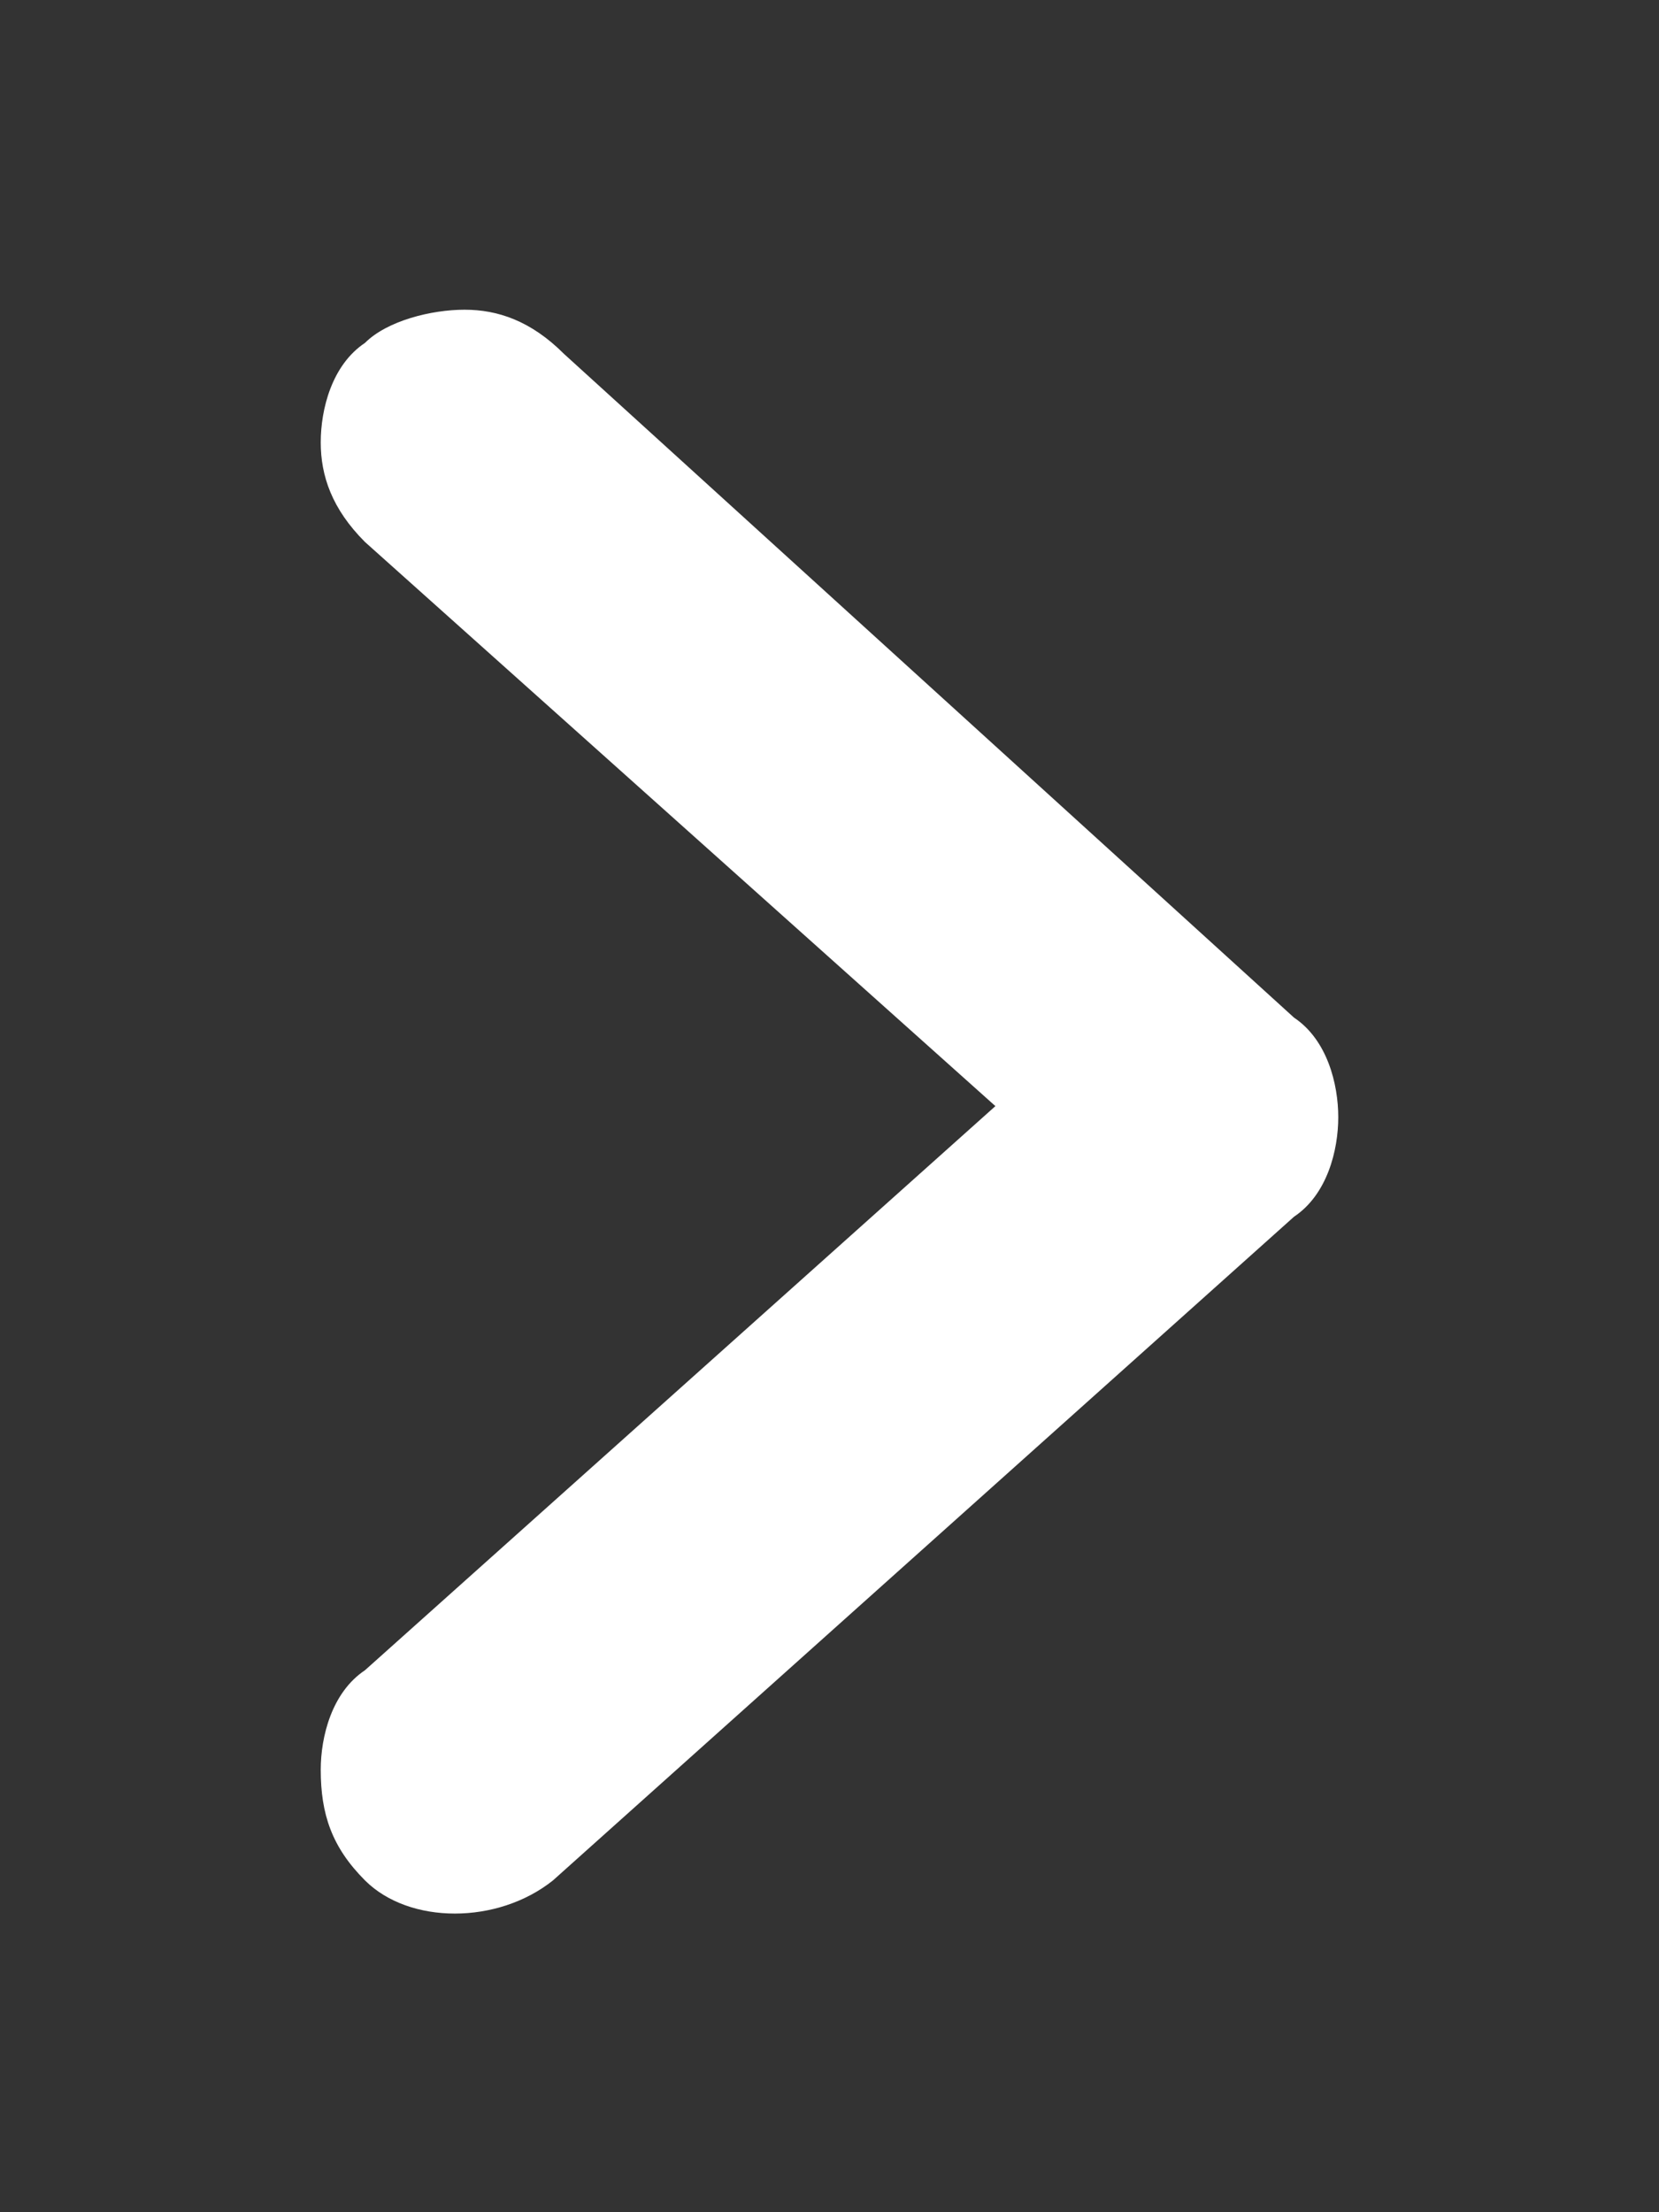 <?xml version="1.0" encoding="utf-8"?>
<!-- Generator: Adobe Illustrator 21.0.0, SVG Export Plug-In . SVG Version: 6.00 Build 0)  -->
<svg version="1.1" xmlns="http://www.w3.org/2000/svg" xmlns:xlink="http://www.w3.org/1999/xlink" x="0px" y="0px"
	 viewBox="0 0 15 20" style="enable-background:new 0 0 15 20;" xml:space="preserve">
<rect x="0" y="0" width="15" height="20" fill="#333333" stroke="none"/>
<style type="text/css">
	.st0{fill:#FFFFFF;}
	.st1{clip-path:url(#SVGID_2_);fill:#FFFFFF;}
	.st2{fill:#FFFFFF;}
	.st3{clip-path:url(#SVGID_4_);fill:#FFFFFF;}
	.st4{clip-path:url(#SVGID_6_);fill:#FFFFFF;}
	.st5{clip-path:url(#SVGID_6_);fill:none;stroke:#FFFFFF;stroke-width:1.572;stroke-miterlimit:10;}
	.st6{clip-path:url(#SVGID_6_);fill:#FFFFFF;}
	.st7{fill:none;stroke:#FFFFFF;stroke-width:0.719;}
	.st8{fill:none;}
	.st9{fill:#FFFFFF;}
	.st10{fill:#FFFFFF;}
	.st11{fill:#FFFFFF;}
	.st12{fill:#FFFFFF;}
	.st13{fill:#FFFFFF;}
	.st14{fill:#FFFFFF;}
	.st15{fill:#FFFFFF;}
	.st16{fill:#FFFFFF;}
	.st17{fill:#FFFFFF;}
	.st18{fill:#FFFFFF;}
	.st19{fill:#FFFFFF;}
	.st20{fill:#FFFFFF;}
	.st21{fill:#FFFFFF;}
	.st22{fill:#FFFFFF;}
	.st23{fill:#FFFFFF;}
	.st24{fill:#FFFFFF;}
	.st25{fill:#FFFFFF;}
	.st26{fill:#FFFFFF;}
	.st27{fill:#FFFFFF;}
	.st28{fill:#FFFFFF;}
	.st29{fill:#FFFFFF;}
	.st30{clip-path:url(#SVGID_8_);}
	.st31{fill:#FFFFFF;}
	.st32{fill:#FFFFFF;}
	.st33{fill:#FFFFFF;}
	.st34{fill:#FFFFFF;}
	.st35{fill:#FFFFFF;}
	.st36{fill:#FFFFFF;}
	.st37{fill:#FFFFFF;}
	.st38{fill:#FFFFFF;}
	.st39{fill:none;stroke:#FFFFFF;stroke-width:0.618;stroke-miterlimit:10;}
	.st40{fill:#FFFFFF;}
	.st41{fill:none;stroke:#FFFFFF;stroke-width:0.618;stroke-miterlimit:10;}
	.st42{fill:#FFFFFF;stroke:#FFFFFF;stroke-width:1.235;stroke-miterlimit:10;}
	.st43{fill:#FFFFFF;}
	.st44{fill:#FFFFFF;stroke:#FFFFFF;stroke-width:1.235;stroke-miterlimit:10;}
	.st45{fill:#FFFFFF;}
	.st46{fill:#FFFFFF;}
	.st47{fill:#FFFFFF;}
	.st48{fill:#FFFFFF;}
	.st49{fill:#FFFFFF;}
	.st50{fill:#FFFFFF;}
	.st51{fill:#FFFFFF;}
	.st52{fill:#FFFFFF;stroke:#FFFFFF;stroke-miterlimit:10;}
	.st53{fill:#FFFFFF;}
	.st54{fill:#FFFFFF;}
	.st55{fill:#FFFFFF;}
	.st56{fill:#FFFFFF;}
	.st57{fill:#FFFFFF;}
	.st58{fill:none;stroke:#FFFFFF;stroke-width:1.66;stroke-miterlimit:10;}
	.st59{fill:#FFFFFF;}
	.st60{fill:#FFFFFF;}
	.st61{fill:#FFFFFF;}
	.st62{fill:#FFFFFF;}
	.st63{fill:#FFFFFF;stroke:#FFFFFF;stroke-miterlimit:10;}
	.st64{clip-path:url(#SVGID_10_);fill:#FFFFFF;}
	.st65{clip-path:url(#SVGID_10_);fill:none;stroke:#FFFFFF;stroke-miterlimit:10;}
	.st66{clip-path:url(#SVGID_12_);fill:#FFFFFF;}
	.st67{clip-path:url(#SVGID_12_);fill:none;stroke:#FFFFFF;stroke-miterlimit:10;}
	.st68{fill:none;stroke:#FFFFFF;stroke-width:2.206;stroke-miterlimit:10;}
	.st69{fill:none;stroke:#FFFFFF;stroke-width:2.208;stroke-miterlimit:10;}
	.st70{fill:#FFFFFF;stroke:#FFFFFF;stroke-width:2;stroke-miterlimit:10;}
	.st71{fill:none;stroke:#FFFFFF;stroke-width:2.666;stroke-miterlimit:10;}
	.st72{fill:none;stroke:#FFFFFF;stroke-width:2.668;stroke-miterlimit:10;}
	.st73{fill:#FFFFFF;}
	.st74{fill:#FFFFFF;stroke:#FFFFFF;stroke-width:2;stroke-miterlimit:10;}
	.st75{fill:#FFFFFF;}
	.st76{fill:#FFFFFF;}
	.st77{clip-path:url(#SVGID_14_);}
	.st78{fill:#FFFFFF;}
	.st79{fill:none;stroke:#FFFFFF;stroke-width:1.272;}
	.st80{clip-path:url(#SVGID_16_);fill:#FFFFFF;}
	.st81{clip-path:url(#SVGID_16_);fill:none;stroke:#FFFFFF;stroke-width:0.636;stroke-miterlimit:10;}
	.st82{fill:none;stroke:#FFFFFF;stroke-width:0.636;}
	.st83{fill:none;stroke:#FFFFFF;stroke-width:0.636;}
	.st84{fill:#FFFFFF;}
	.st85{fill:none;stroke:#FFFFFF;stroke-width:0.382;stroke-miterlimit:10;}
	.st86{fill:none;stroke:#FFFFFF;stroke-width:0.636;stroke-miterlimit:10;}
	.st87{clip-path:url(#SVGID_18_);fill:#FFFFFF;}
	.st88{clip-path:url(#SVGID_18_);fill:none;stroke:#FFFFFF;stroke-width:0.636;stroke-miterlimit:10;}
	.st89{clip-path:url(#SVGID_20_);fill:#FFFFFF;}
	.st90{clip-path:url(#SVGID_20_);fill:none;stroke:#FFFFFF;stroke-width:0.636;stroke-miterlimit:10;}
	.st91{fill:none;stroke:#FFFFFF;stroke-width:1.55;stroke-miterlimit:10;}
	.st92{fill:none;stroke:#FFFFFF;stroke-width:1.5;stroke-linecap:round;stroke-linejoin:round;stroke-dasharray:0,3;}
	.st93{fill:none;stroke:#FFFFFF;stroke-width:1.272;stroke-linecap:round;stroke-linejoin:round;}
	.st94{fill:#FFFFFF;}
	.st95{fill:#FFFFFF;}
	.st96{fill:#FFFFFF;}
	.st97{fill:#FFFFFF;stroke:#FFFFFF;stroke-width:0.616;stroke-miterlimit:10;}
	.st98{fill:none;stroke:#FFFFFF;stroke-width:1.272;stroke-miterlimit:3;}
	.st99{clip-path:url(#SVGID_22_);fill:#FFFFFF;}
	.st100{clip-path:url(#SVGID_24_);fill:#FFFFFF;}
	.st101{fill:#FFFFFF;}
	.st102{clip-path:url(#SVGID_26_);fill:#FFFFFF;}
	.st103{clip-path:url(#SVGID_28_);fill:#FFFFFF;}
	.st104{opacity:0.8;fill:#FFFFFF;}
	.st105{fill:none;stroke:#FFFFFF;stroke-width:2.908;stroke-linecap:round;stroke-miterlimit:10;}
	.st106{fill:#FFFFFF;}
</style>
<g id="Guides">
</g>
<g id="Icons">
	<g>
		<path class="st32" d="M4.2,2.8c0.3,0,0.6,0.1,0.9,0.4l6.6,6c0.3,0.2,0.4,0.6,0.4,0.9c0,0.3-0.1,0.7-0.4,0.9l-6.7,6
			c-0.5,0.4-1.3,0.4-1.7,0C3,16.7,2.9,16.4,2.9,16c0-0.3,0.1-0.7,0.4-0.9L9,10L3.3,4.9C3,4.6,2.9,4.3,2.9,4S3,3.3,3.3,3.1
			C3.5,2.9,3.9,2.8,4.2,2.8z M4,4.3L4,4.3C4,4.2,4,4.2,4,4.3z"/>
		<g>
			<rect x="0" class="st8" width="15" height="20"/>
		</g>
	</g>
</g>
<g id="Colors">
</g>
<g id="Layout">
</g>
<g id="midot">
</g>
<g id="Fonts">
</g>
</svg>
